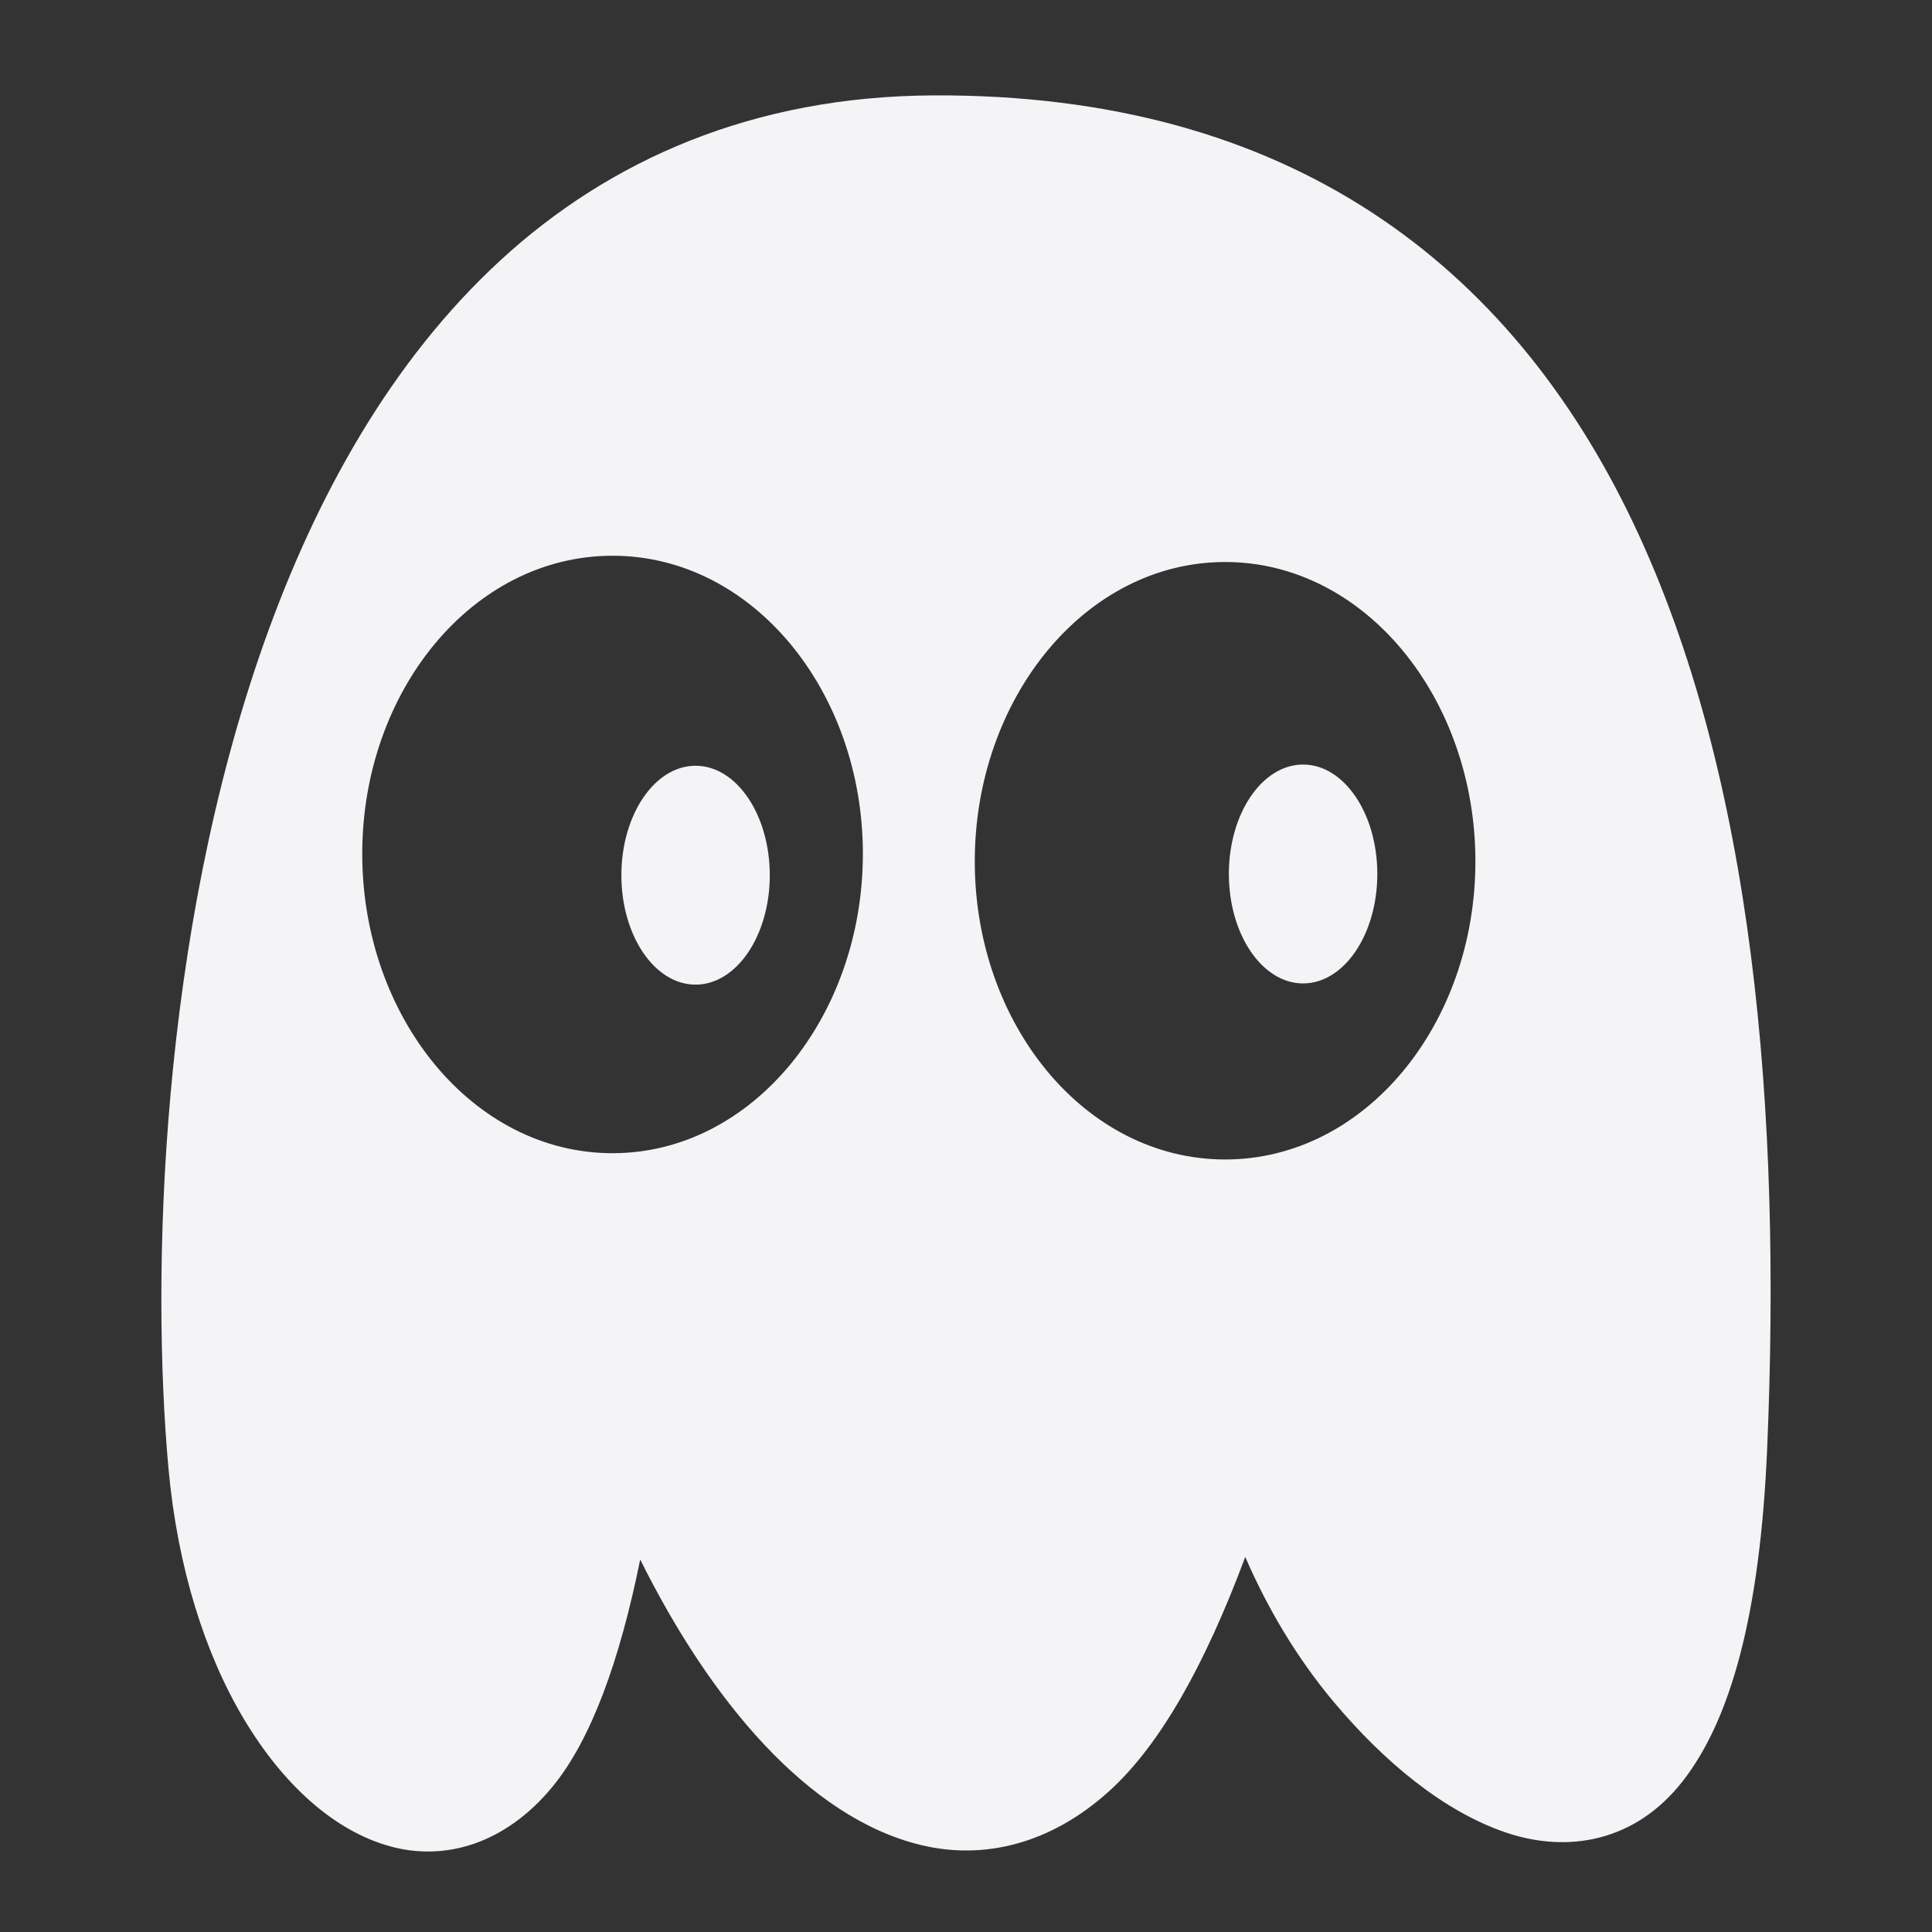 <svg xmlns="http://www.w3.org/2000/svg" width="48" height="48">
    <rect width="100%" height="100%" fill="#333333" stroke="none"/>
    id=&quot;defs2385&quot;&gt;
    <path fill="#f4f4f7" d="M23.188 2.37c-4.484.022-8.047 1.608-10.75 4.093-2.704 2.486-4.582 5.849-5.876 9.5-2.586 7.303-2.815 15.712-2.375 20.532.224 2.442.901 4.59 1.875 6.218.975 1.63 2.239 2.772 3.625 3.157 1.387.385 2.881-.077 4.032-1.47.964-1.166 1.677-3.135 2.187-5.655 1.742 3.51 4.177 6.416 6.969 7.093 1.562.38 3.229-.02 4.688-1.343 1.268-1.152 2.378-3.14 3.375-5.813.534 1.232 1.264 2.494 2.218 3.625 1.24 1.47 2.706 2.692 4.25 3.219 1.545.527 3.23.233 4.407-1.281 1.176-1.515 1.916-4.1 2.093-8.282.351-8.3-.318-16.663-3.343-23C37.537 6.627 32.084 2.326 23.186 2.37zm-7.97 11.437c3.48 0 6.22 3.363 6.22 7.406 0 4.044-2.74 7.438-6.22 7.438-3.48 0-6.218-3.394-6.218-7.438 0-4.043 2.739-7.406 6.219-7.406zm15.22.156c3.48 0 6.218 3.394 6.218 7.438 0 4.043-2.738 7.406-6.218 7.406s-6.22-3.363-6.22-7.406c0-4.044 2.74-7.438 6.22-7.438zm1.937 5.032c-1.018 0-1.844 1.218-1.844 2.718 0 1.501.826 2.72 1.844 2.72 1.018 0 1.844-1.219 1.844-2.72 0-1.5-.826-2.718-1.844-2.718zm-15.094.03c-1.017 0-1.843 1.219-1.843 2.72 0 1.5.825 2.718 1.843 2.718s1.844-1.218 1.844-2.718c0-1.501-.826-2.72-1.844-2.72z"/>
</svg>
